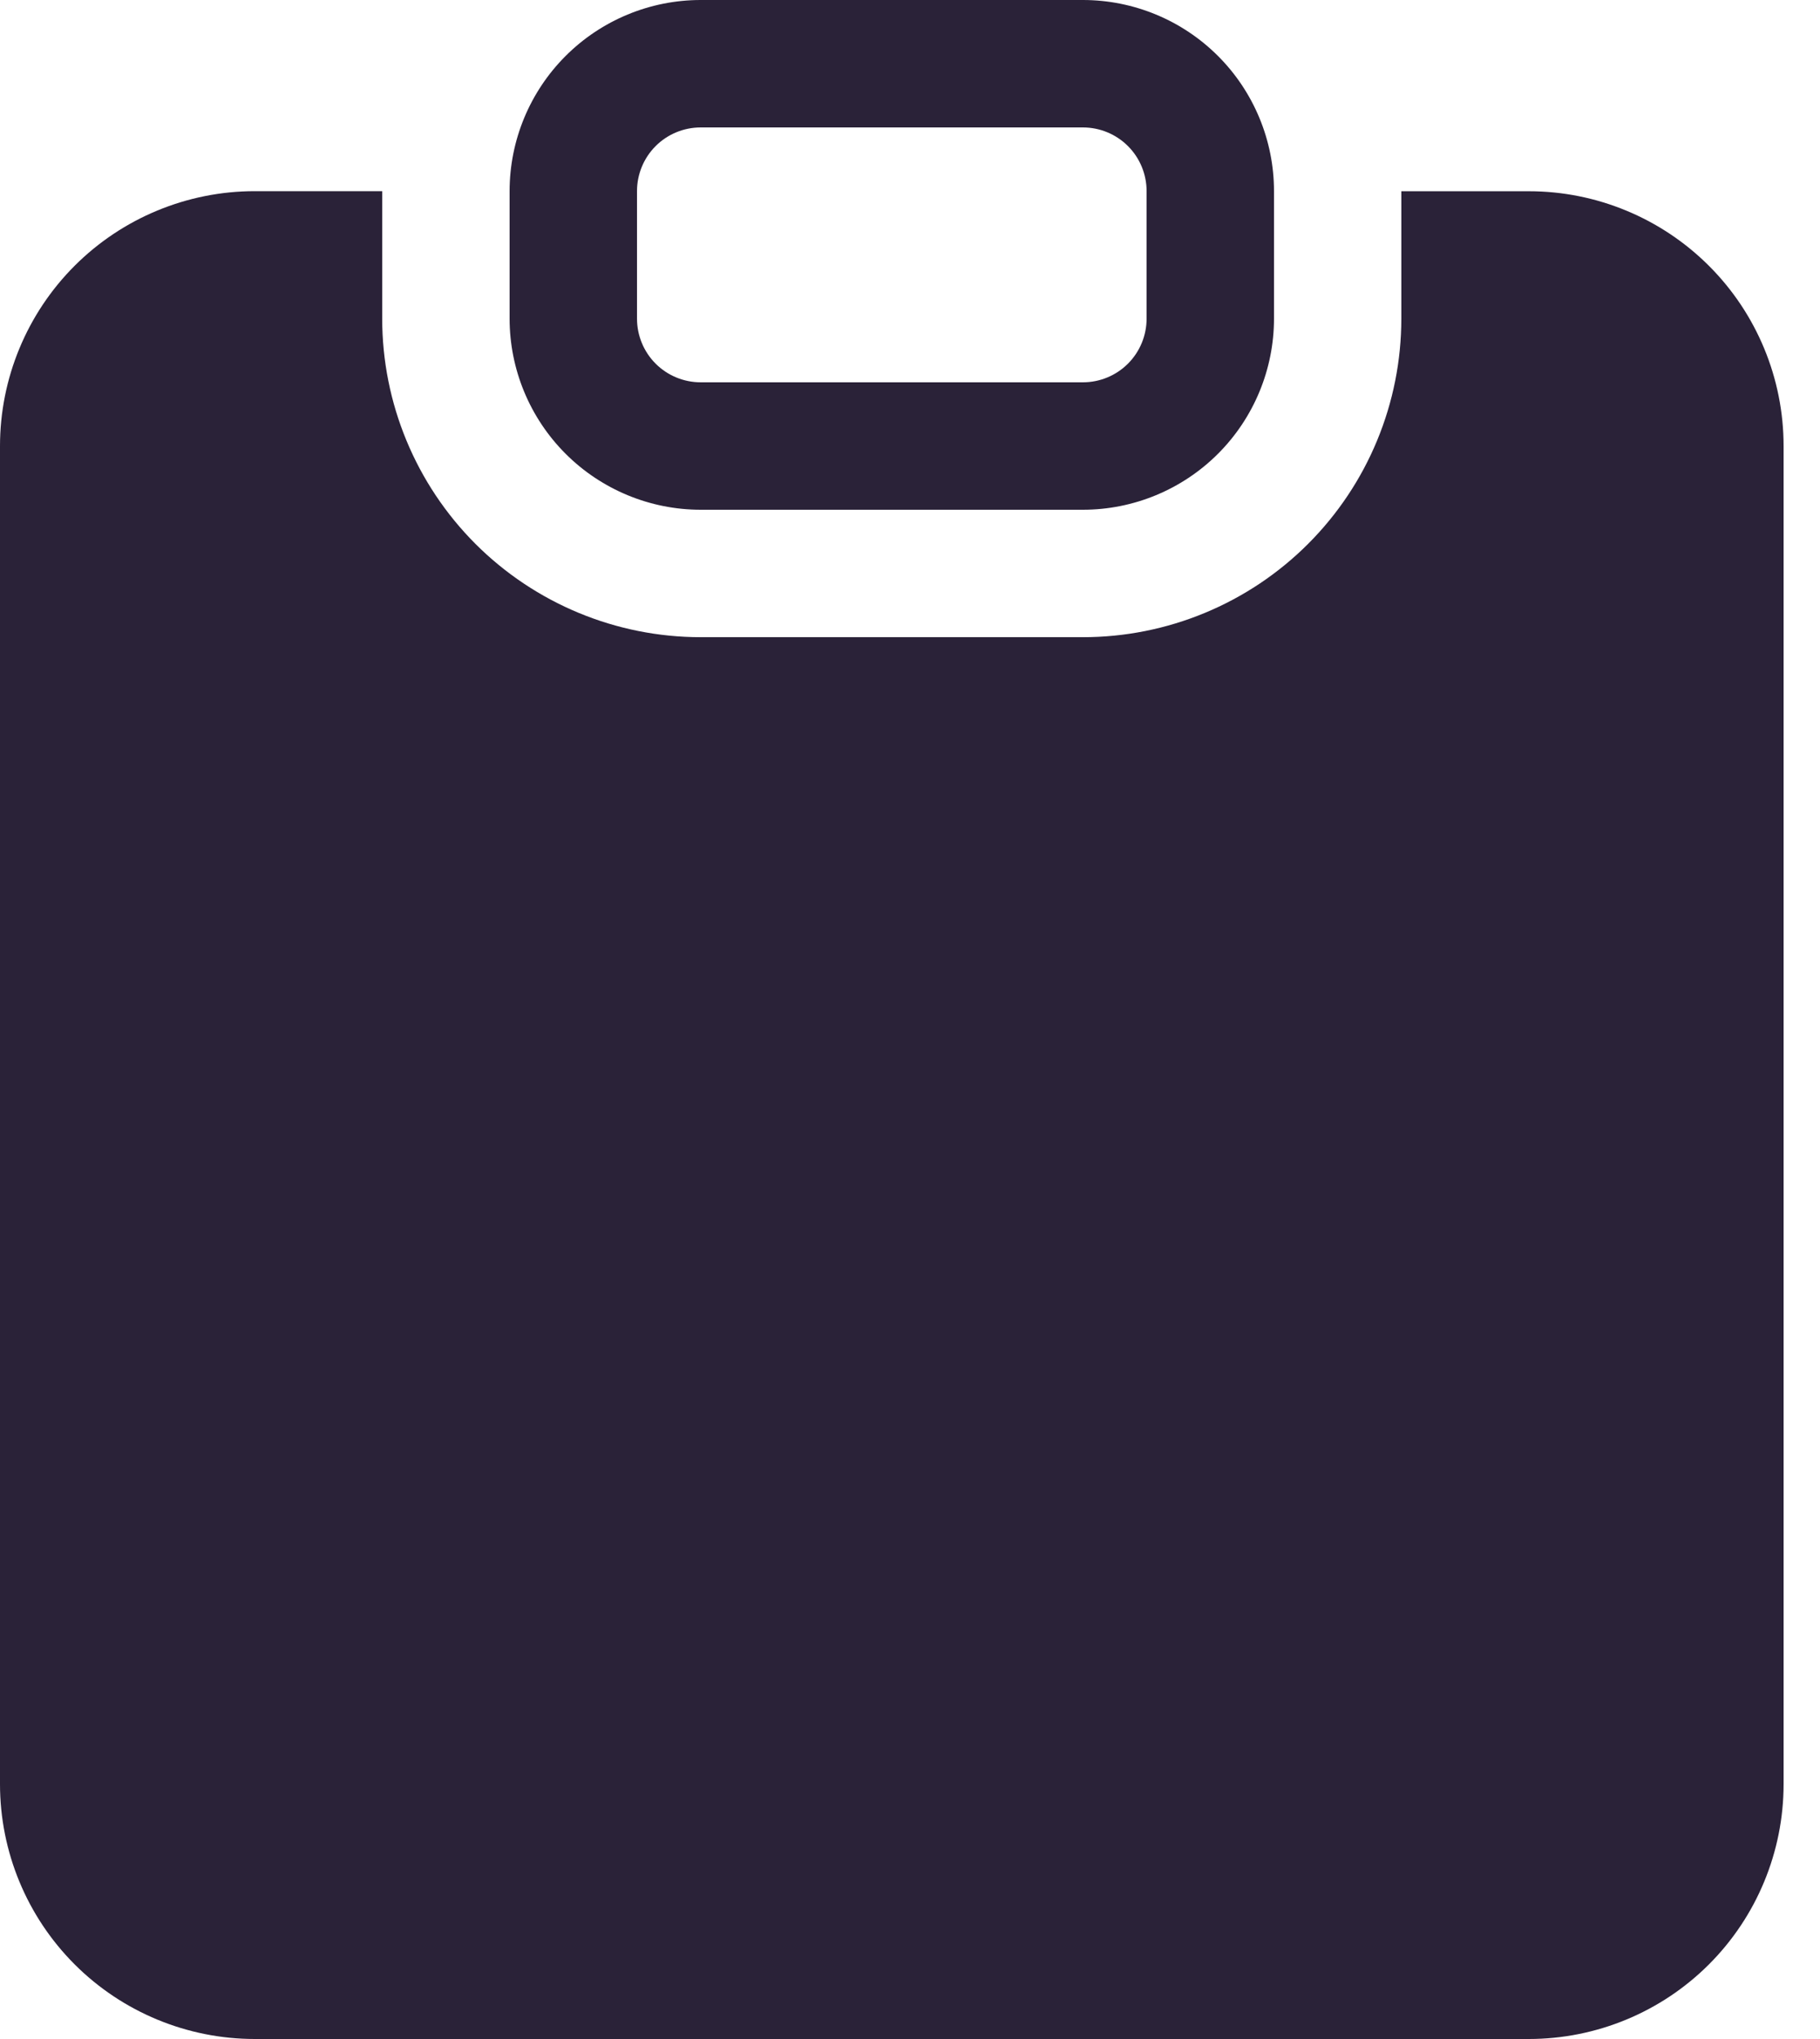 <svg xmlns="http://www.w3.org/2000/svg" fill="none" viewBox="0 0 25 28">
  <path fill="#2A2238" fill-rule="evenodd" d="M15.75 2.625c0-.232-.092-.455-.256-.619-.164-.164-.387-.256-.619-.256h-5.25c-.232 0-.455.092-.619.256-.164.164-.256.387-.256.619v1.75c0 .232.092.455.256.619.164.164.387.256.619.256h5.25c.232 0 .455-.092.619-.256.164-.164.256-.387.256-.619v-1.75Zm-8.75 0c0-.696.277-1.364.769-1.856C8.261.277 8.929 0 9.625 0h5.25c.696 0 1.364.277 1.856.769.492.492.769 1.16.769 1.856v1.75c0 .696-.277 1.364-.769 1.856C16.239 6.723 15.571 7 14.875 7h-5.25c-.696 0-1.364-.277-1.856-.769C7.277 5.739 7 5.071 7 4.375v-1.75Zm-3.5 0h1.75v1.75c0 1.16.461 2.273 1.281 3.094C7.352 8.289 8.465 8.75 9.625 8.75h5.25c.575 0 1.143-.113 1.674-.333.531-.22 1.013-.542 1.419-.948.406-.406.729-.889.948-1.419.22-.531.333-1.1.333-1.674v-1.75H21c.928 0 1.819.369 2.475 1.025C24.131 4.306 24.5 5.197 24.5 6.125V24.5c0 .928-.369 1.819-1.025 2.475C22.819 27.631 21.928 28 21 28H3.5c-.928 0-1.819-.369-2.475-1.025C.369 26.319 0 25.428 0 24.5V6.125c0-.928.369-1.819 1.025-2.475C1.681 2.994 2.572 2.625 3.5 2.625Z" clip-rule="evenodd"/>
</svg>
